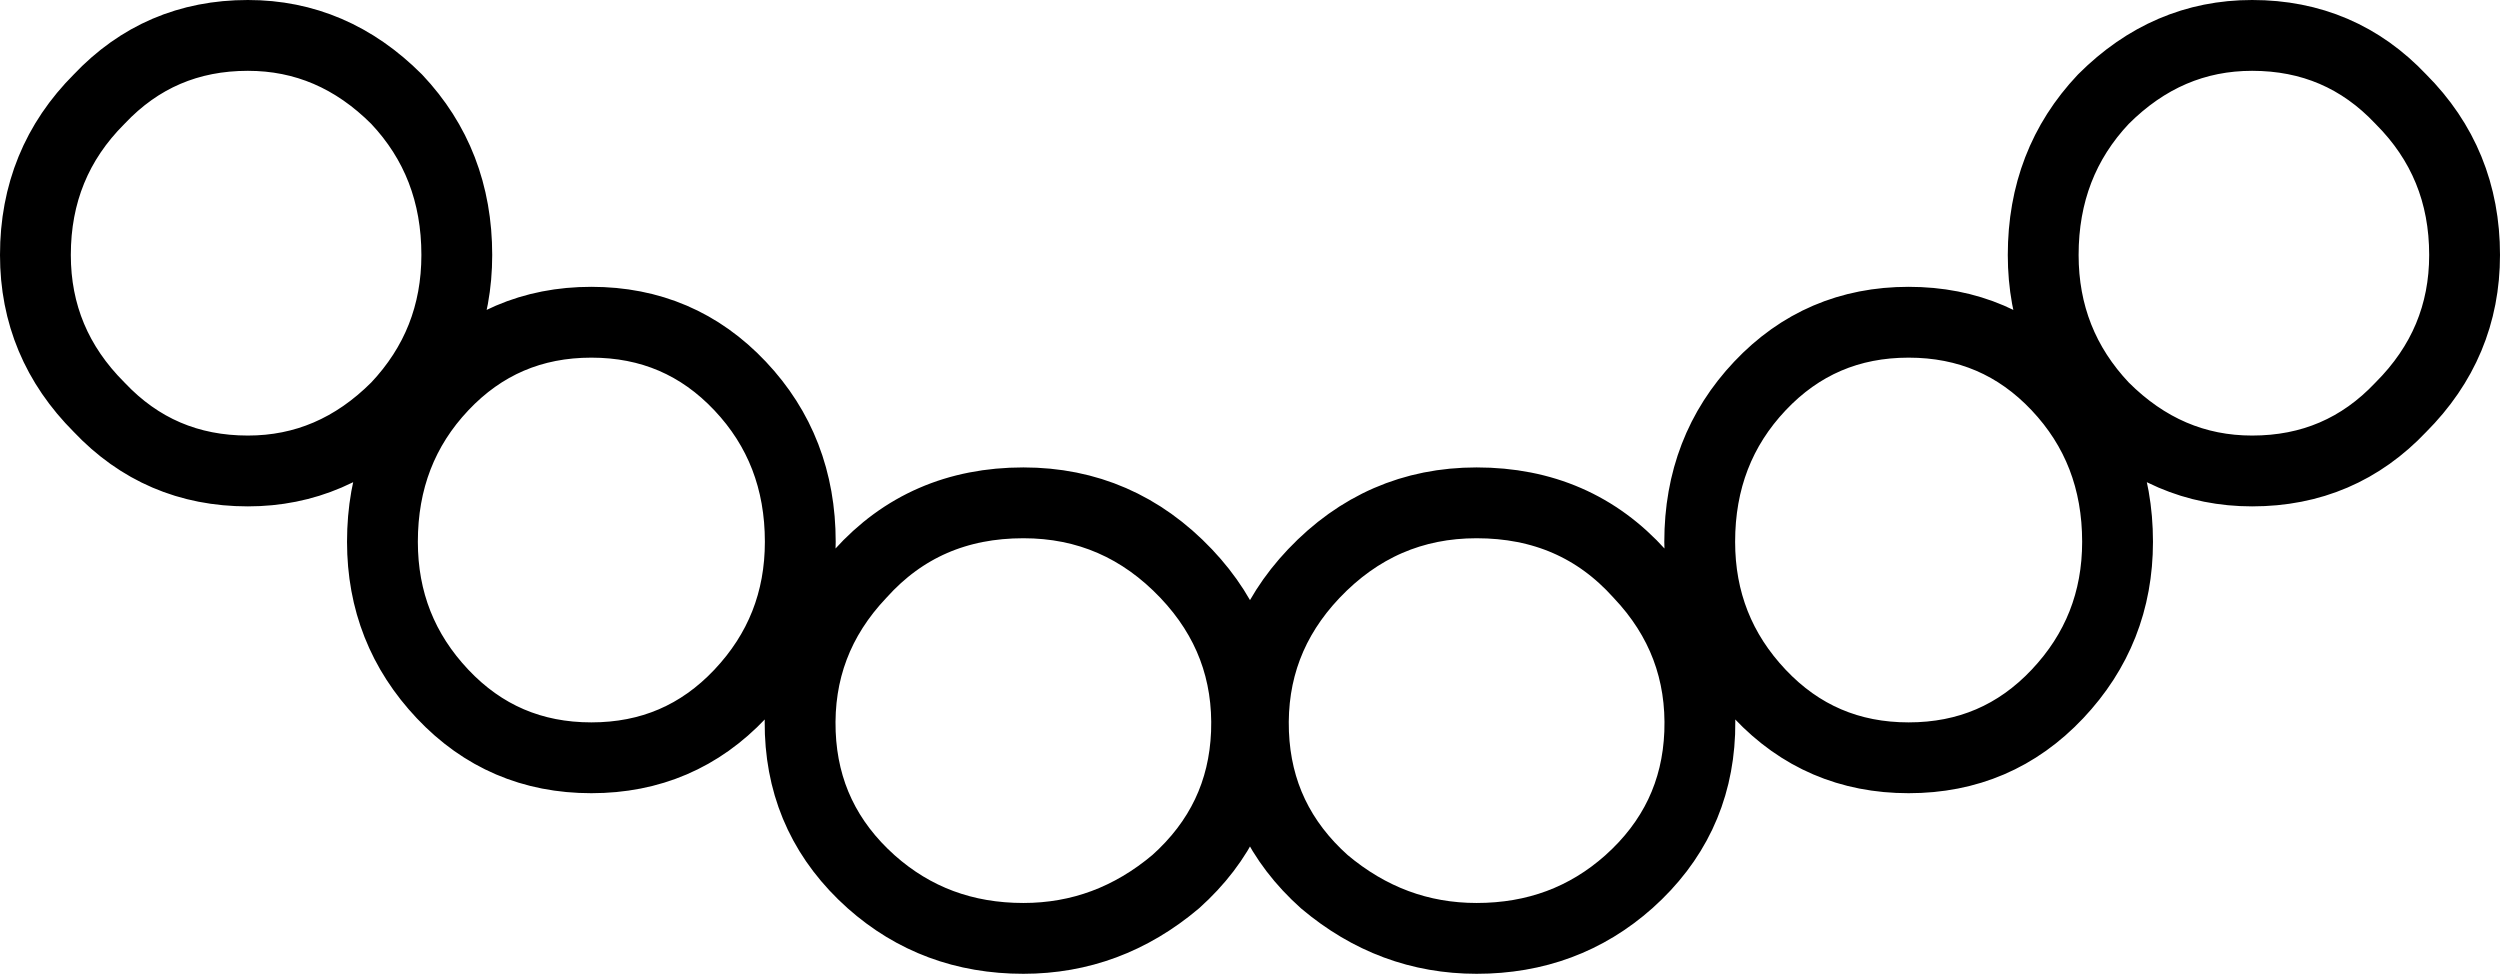 <?xml version="1.0" encoding="UTF-8" standalone="no"?>
<svg xmlns:xlink="http://www.w3.org/1999/xlink" height="13.75px" width="35.3px" xmlns="http://www.w3.org/2000/svg">
  <g transform="matrix(1.0, 0.0, 0.0, 1.0, -382.1, -226.7)">
    <path d="M416.0 228.1 Q415.15 227.2 413.9 227.2 412.7 227.2 411.8 228.1 410.95 229.0 410.95 230.3 410.95 231.55 411.8 232.45 412.7 233.35 413.9 233.35 415.15 233.35 416.0 232.45 416.9 231.55 416.9 230.3 416.9 229.0 416.0 228.1 M411.15 232.15 Q410.3 231.25 409.05 231.25 407.8 231.25 406.95 232.15 406.1 233.05 406.1 234.35 406.1 235.6 406.95 236.5 407.8 237.4 409.05 237.4 410.3 237.4 411.15 236.5 412.0 235.6 412.0 234.35 412.0 233.05 411.15 232.15 M406.1 237.05 Q406.15 235.75 405.25 234.8 404.35 233.8 402.95 233.8 401.6 233.8 400.65 234.8 399.75 235.75 399.8 237.05 399.85 238.3 400.8 239.15 401.75 239.95 402.95 239.95 404.2 239.95 405.1 239.15 406.05 238.3 406.1 237.05 M382.6 230.3 Q382.6 229.0 383.5 228.1 384.35 227.2 385.6 227.2 386.8 227.2 387.7 228.1 388.55 229.0 388.55 230.3 388.55 231.55 387.7 232.45 386.8 233.35 385.6 233.35 384.35 233.35 383.5 232.45 382.6 231.55 382.6 230.3 M398.85 234.8 Q399.75 235.75 399.7 237.05 399.65 238.3 398.7 239.15 397.75 239.95 396.55 239.95 395.3 239.95 394.4 239.15 393.45 238.3 393.4 237.05 393.35 235.75 394.25 234.8 395.15 233.8 396.55 233.8 397.9 233.8 398.85 234.8 M388.35 232.15 Q389.2 231.25 390.45 231.25 391.7 231.25 392.55 232.15 393.4 233.05 393.4 234.35 393.4 235.6 392.55 236.5 391.7 237.4 390.45 237.4 389.2 237.4 388.35 236.5 387.5 235.6 387.5 234.35 387.5 233.05 388.35 232.15" fill="none" stroke="#000000" stroke-linecap="round" stroke-linejoin="round" stroke-width="1.0"/>
  </g>
</svg>
